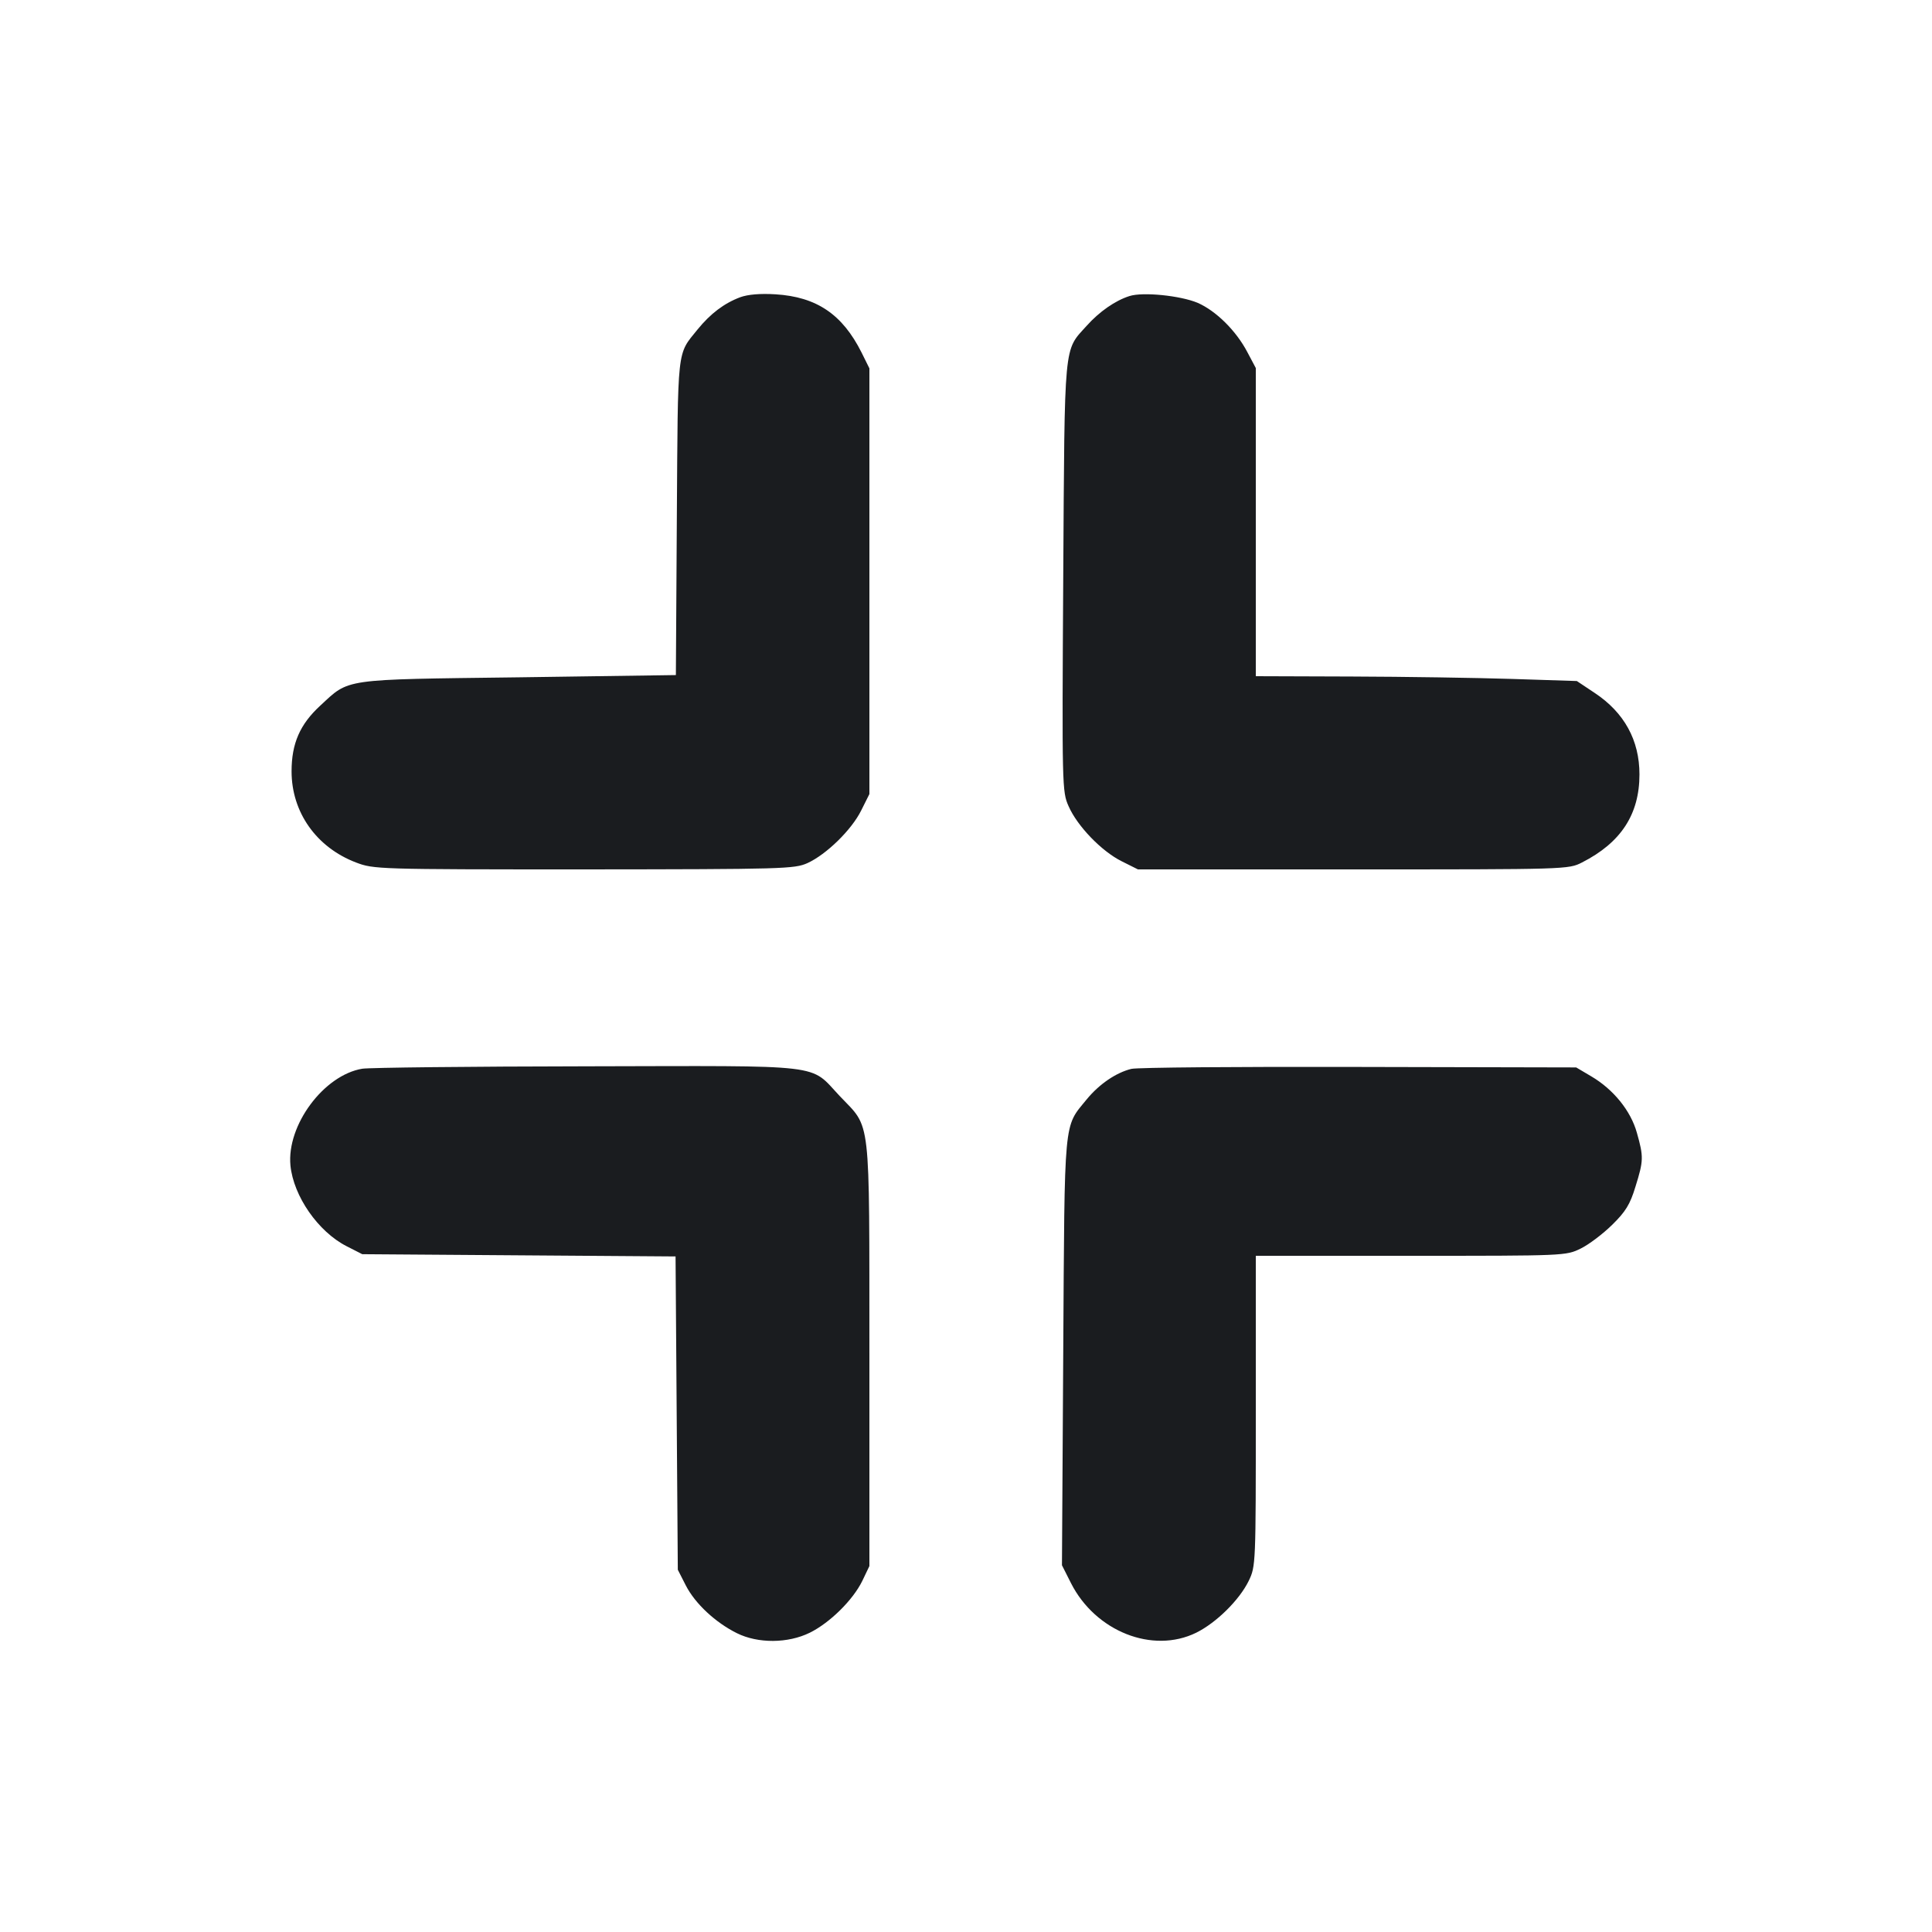 <svg width="12" height="12" viewBox="0 0 12 12" fill="none" xmlns="http://www.w3.org/2000/svg"><path d="M4.598 1.846 C 4.497 1.884,4.413 1.948,4.333 2.046 C 4.203 2.207,4.211 2.142,4.204 3.212 L 4.198 4.193 3.219 4.207 C 2.116 4.221,2.173 4.213,1.989 4.383 C 1.863 4.499,1.811 4.618,1.811 4.791 C 1.811 5.045,1.965 5.263,2.211 5.357 C 2.322 5.399,2.341 5.400,3.627 5.400 C 4.869 5.399,4.934 5.397,5.015 5.361 C 5.133 5.307,5.289 5.155,5.349 5.034 L 5.400 4.932 5.400 3.610 L 5.400 2.288 5.351 2.189 C 5.232 1.952,5.072 1.844,4.817 1.828 C 4.721 1.822,4.645 1.829,4.598 1.846 M7.015 1.839 C 6.927 1.867,6.829 1.935,6.750 2.023 C 6.606 2.183,6.613 2.103,6.604 3.582 C 6.596 4.888,6.597 4.917,6.637 5.007 C 6.691 5.131,6.842 5.287,6.966 5.349 L 7.068 5.400 8.405 5.400 C 9.732 5.400,9.742 5.400,9.826 5.357 C 10.068 5.234,10.183 5.058,10.183 4.810 C 10.183 4.598,10.089 4.426,9.905 4.304 L 9.794 4.230 9.392 4.217 C 9.171 4.210,8.722 4.203,8.395 4.202 L 7.800 4.200 7.800 3.243 L 7.800 2.286 7.748 2.188 C 7.678 2.054,7.553 1.931,7.439 1.881 C 7.332 1.836,7.098 1.812,7.015 1.839 M2.250 6.638 C 2.011 6.678,1.780 6.989,1.804 7.239 C 1.823 7.430,1.976 7.650,2.152 7.740 L 2.250 7.790 3.223 7.797 L 4.196 7.804 4.203 8.777 L 4.210 9.750 4.260 9.848 C 4.318 9.961,4.444 10.078,4.577 10.144 C 4.708 10.209,4.894 10.208,5.030 10.141 C 5.155 10.079,5.298 9.938,5.356 9.819 L 5.400 9.727 5.400 8.409 C 5.399 6.903,5.412 7.015,5.216 6.808 C 5.024 6.605,5.150 6.620,3.646 6.623 C 2.922 6.624,2.294 6.631,2.250 6.638 M7.027 6.639 C 6.933 6.662,6.828 6.733,6.750 6.828 C 6.605 7.006,6.613 6.923,6.604 8.396 L 6.596 9.722 6.652 9.833 C 6.804 10.133,7.159 10.274,7.430 10.141 C 7.555 10.079,7.698 9.938,7.756 9.819 C 7.800 9.728,7.800 9.717,7.800 8.764 L 7.800 7.800 8.763 7.800 C 9.721 7.800,9.726 7.800,9.818 7.755 C 9.869 7.730,9.956 7.664,10.013 7.608 C 10.097 7.526,10.125 7.480,10.158 7.371 C 10.209 7.208,10.209 7.185,10.167 7.036 C 10.129 6.899,10.021 6.766,9.883 6.685 L 9.790 6.630 8.440 6.627 C 7.697 6.625,7.062 6.630,7.027 6.639 " fill="#1A1C1F" stroke="none" fill-rule="evenodd"></path></svg>
